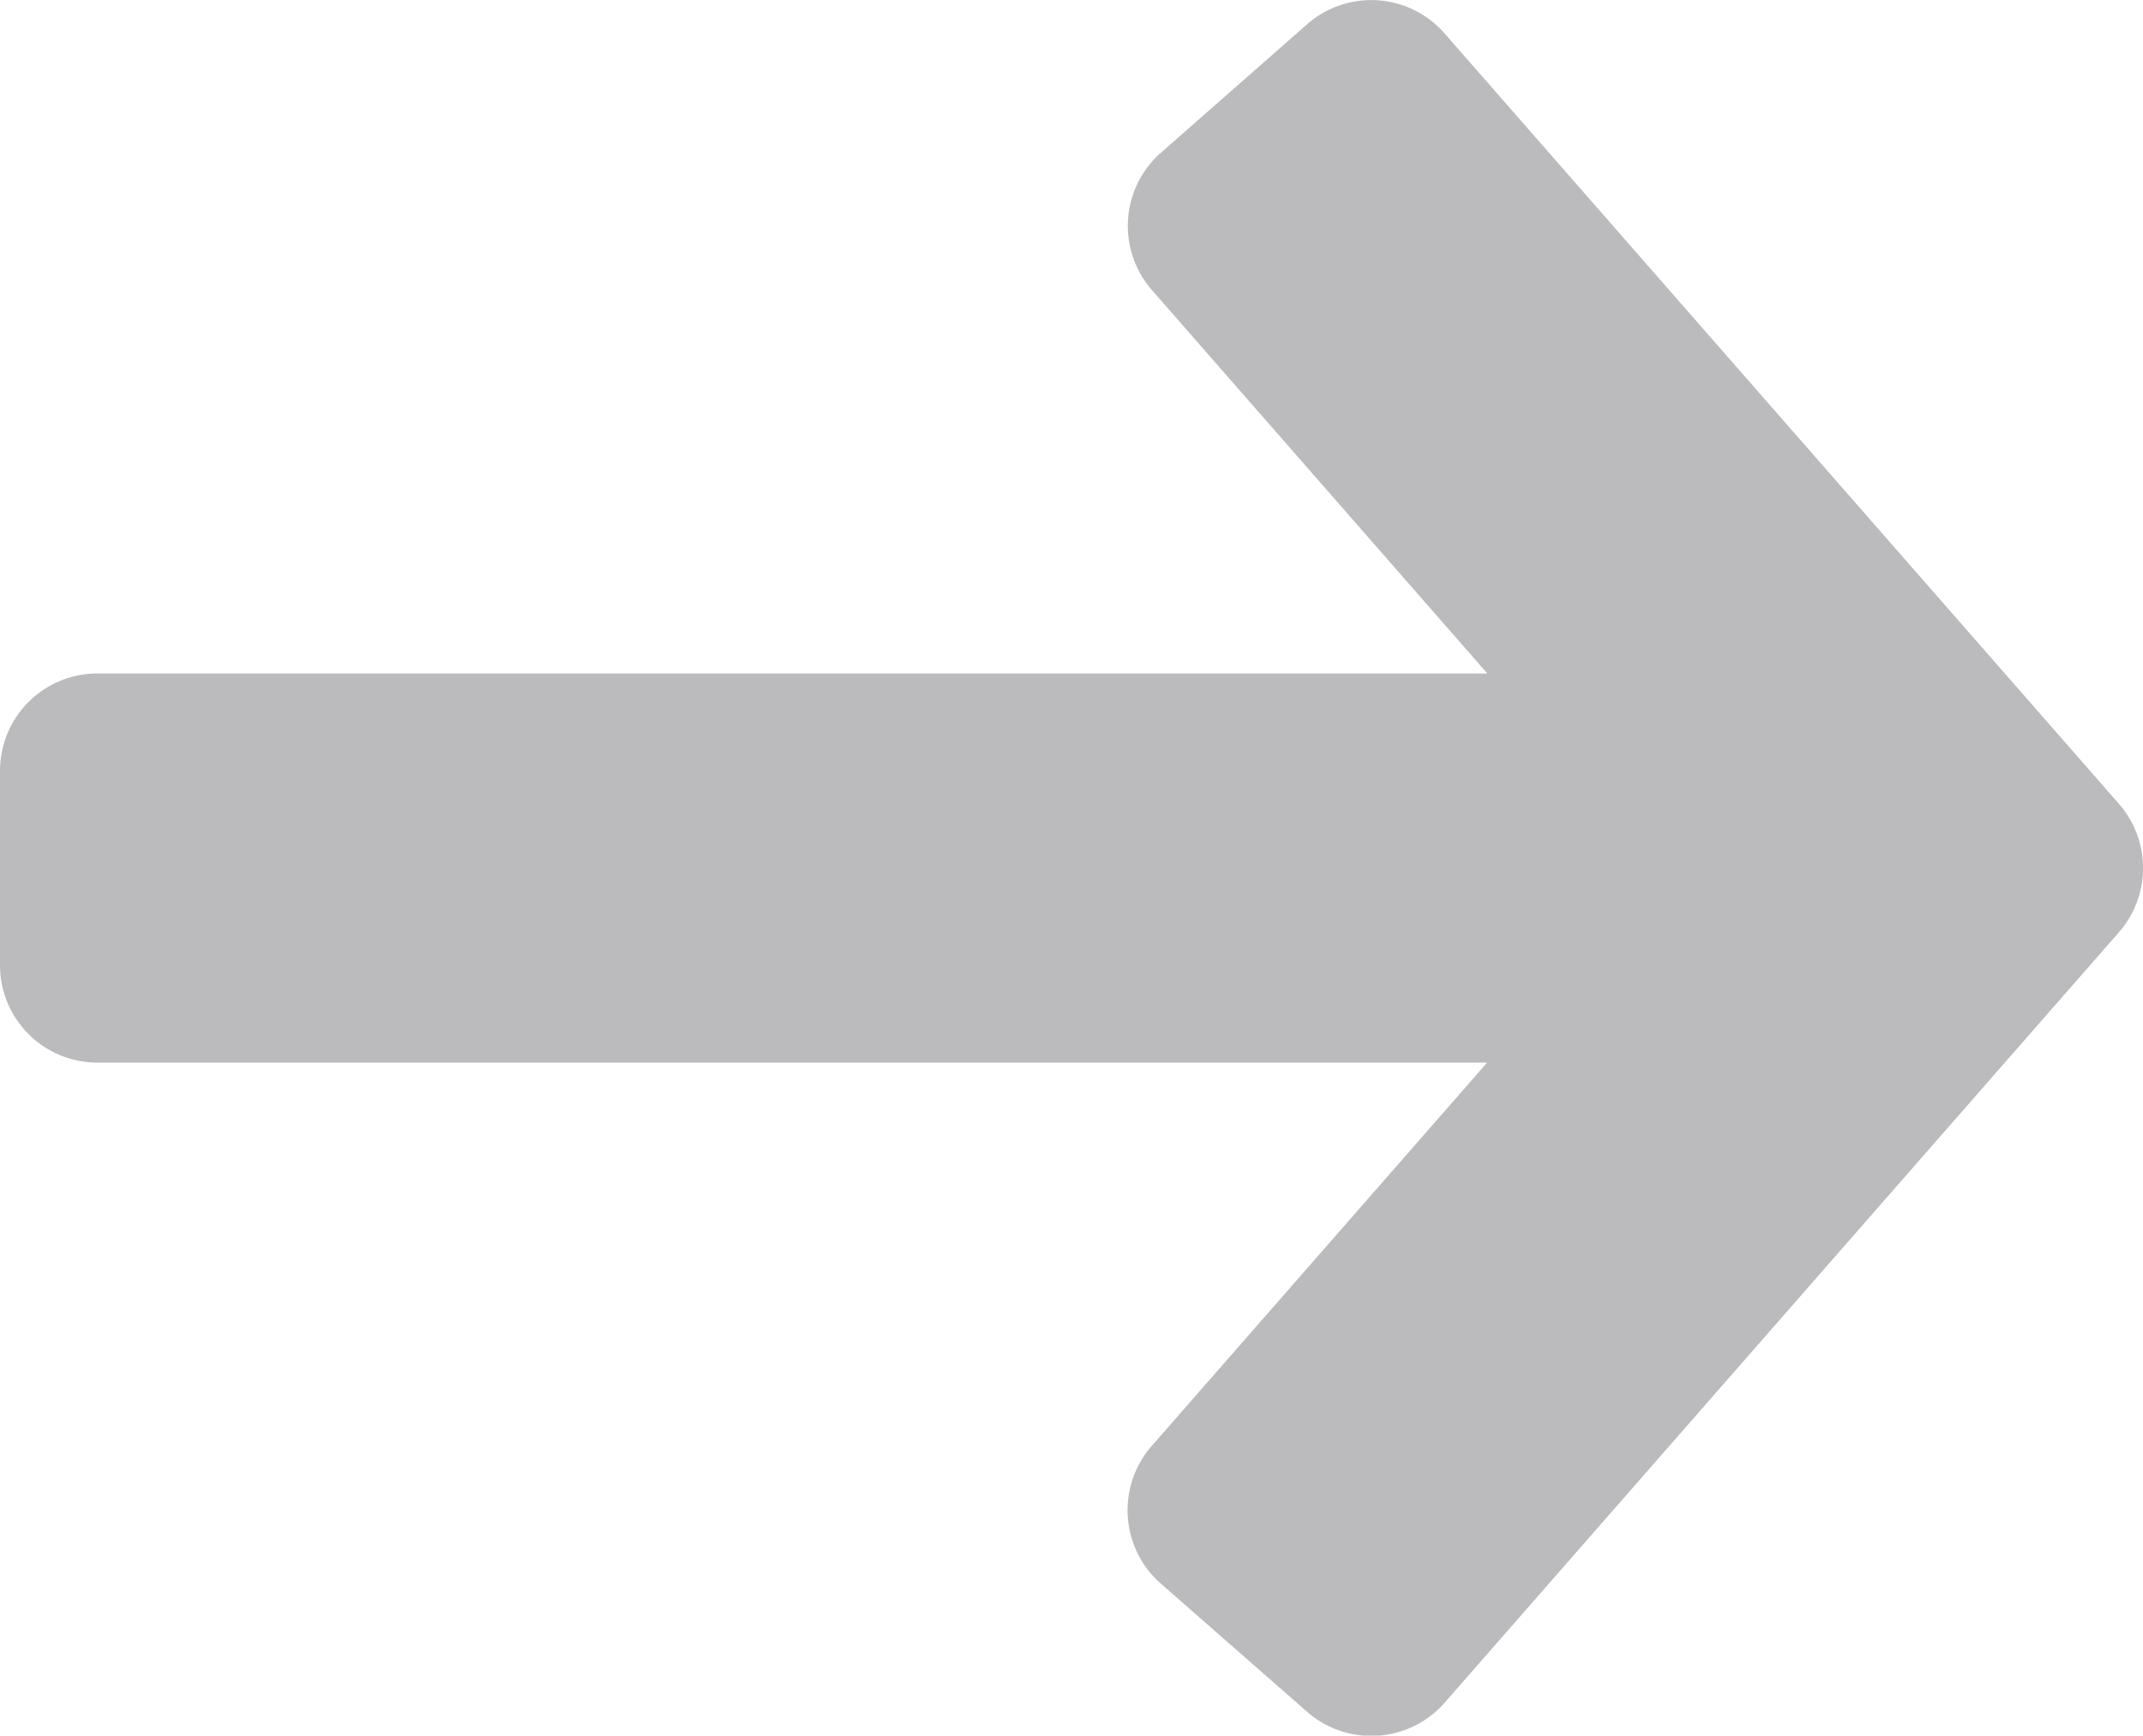 <svg xmlns="http://www.w3.org/2000/svg" width="17.888" height="14.486" viewBox="0 0 17.888 14.486">
  <g id="download" transform="translate(0 14.486) rotate(-90)">
    <g id="Group_1082" data-name="Group 1082" transform="translate(0)">
      <g id="Group_1081" data-name="Group 1081" transform="translate(0 0)">
        <path id="Path_22416" data-name="Path 22416" d="M14.283,10.91l-1.072-1.22a.814.814,0,0,0-1.146-.075l-3.2,2.8V.813A.813.813,0,0,0,8.056,0H6.43a.813.813,0,0,0-.813.813v11.6l-3.2-2.8a.815.815,0,0,0-1.147.075L.2,10.909a.814.814,0,0,0,.075,1.15l6.43,5.628a.814.814,0,0,0,1.072,0l6.429-5.628A.812.812,0,0,0,14.283,10.91Z" fill="#bbbbbe"/>
      </g>
    </g>
  </g>
</svg>
